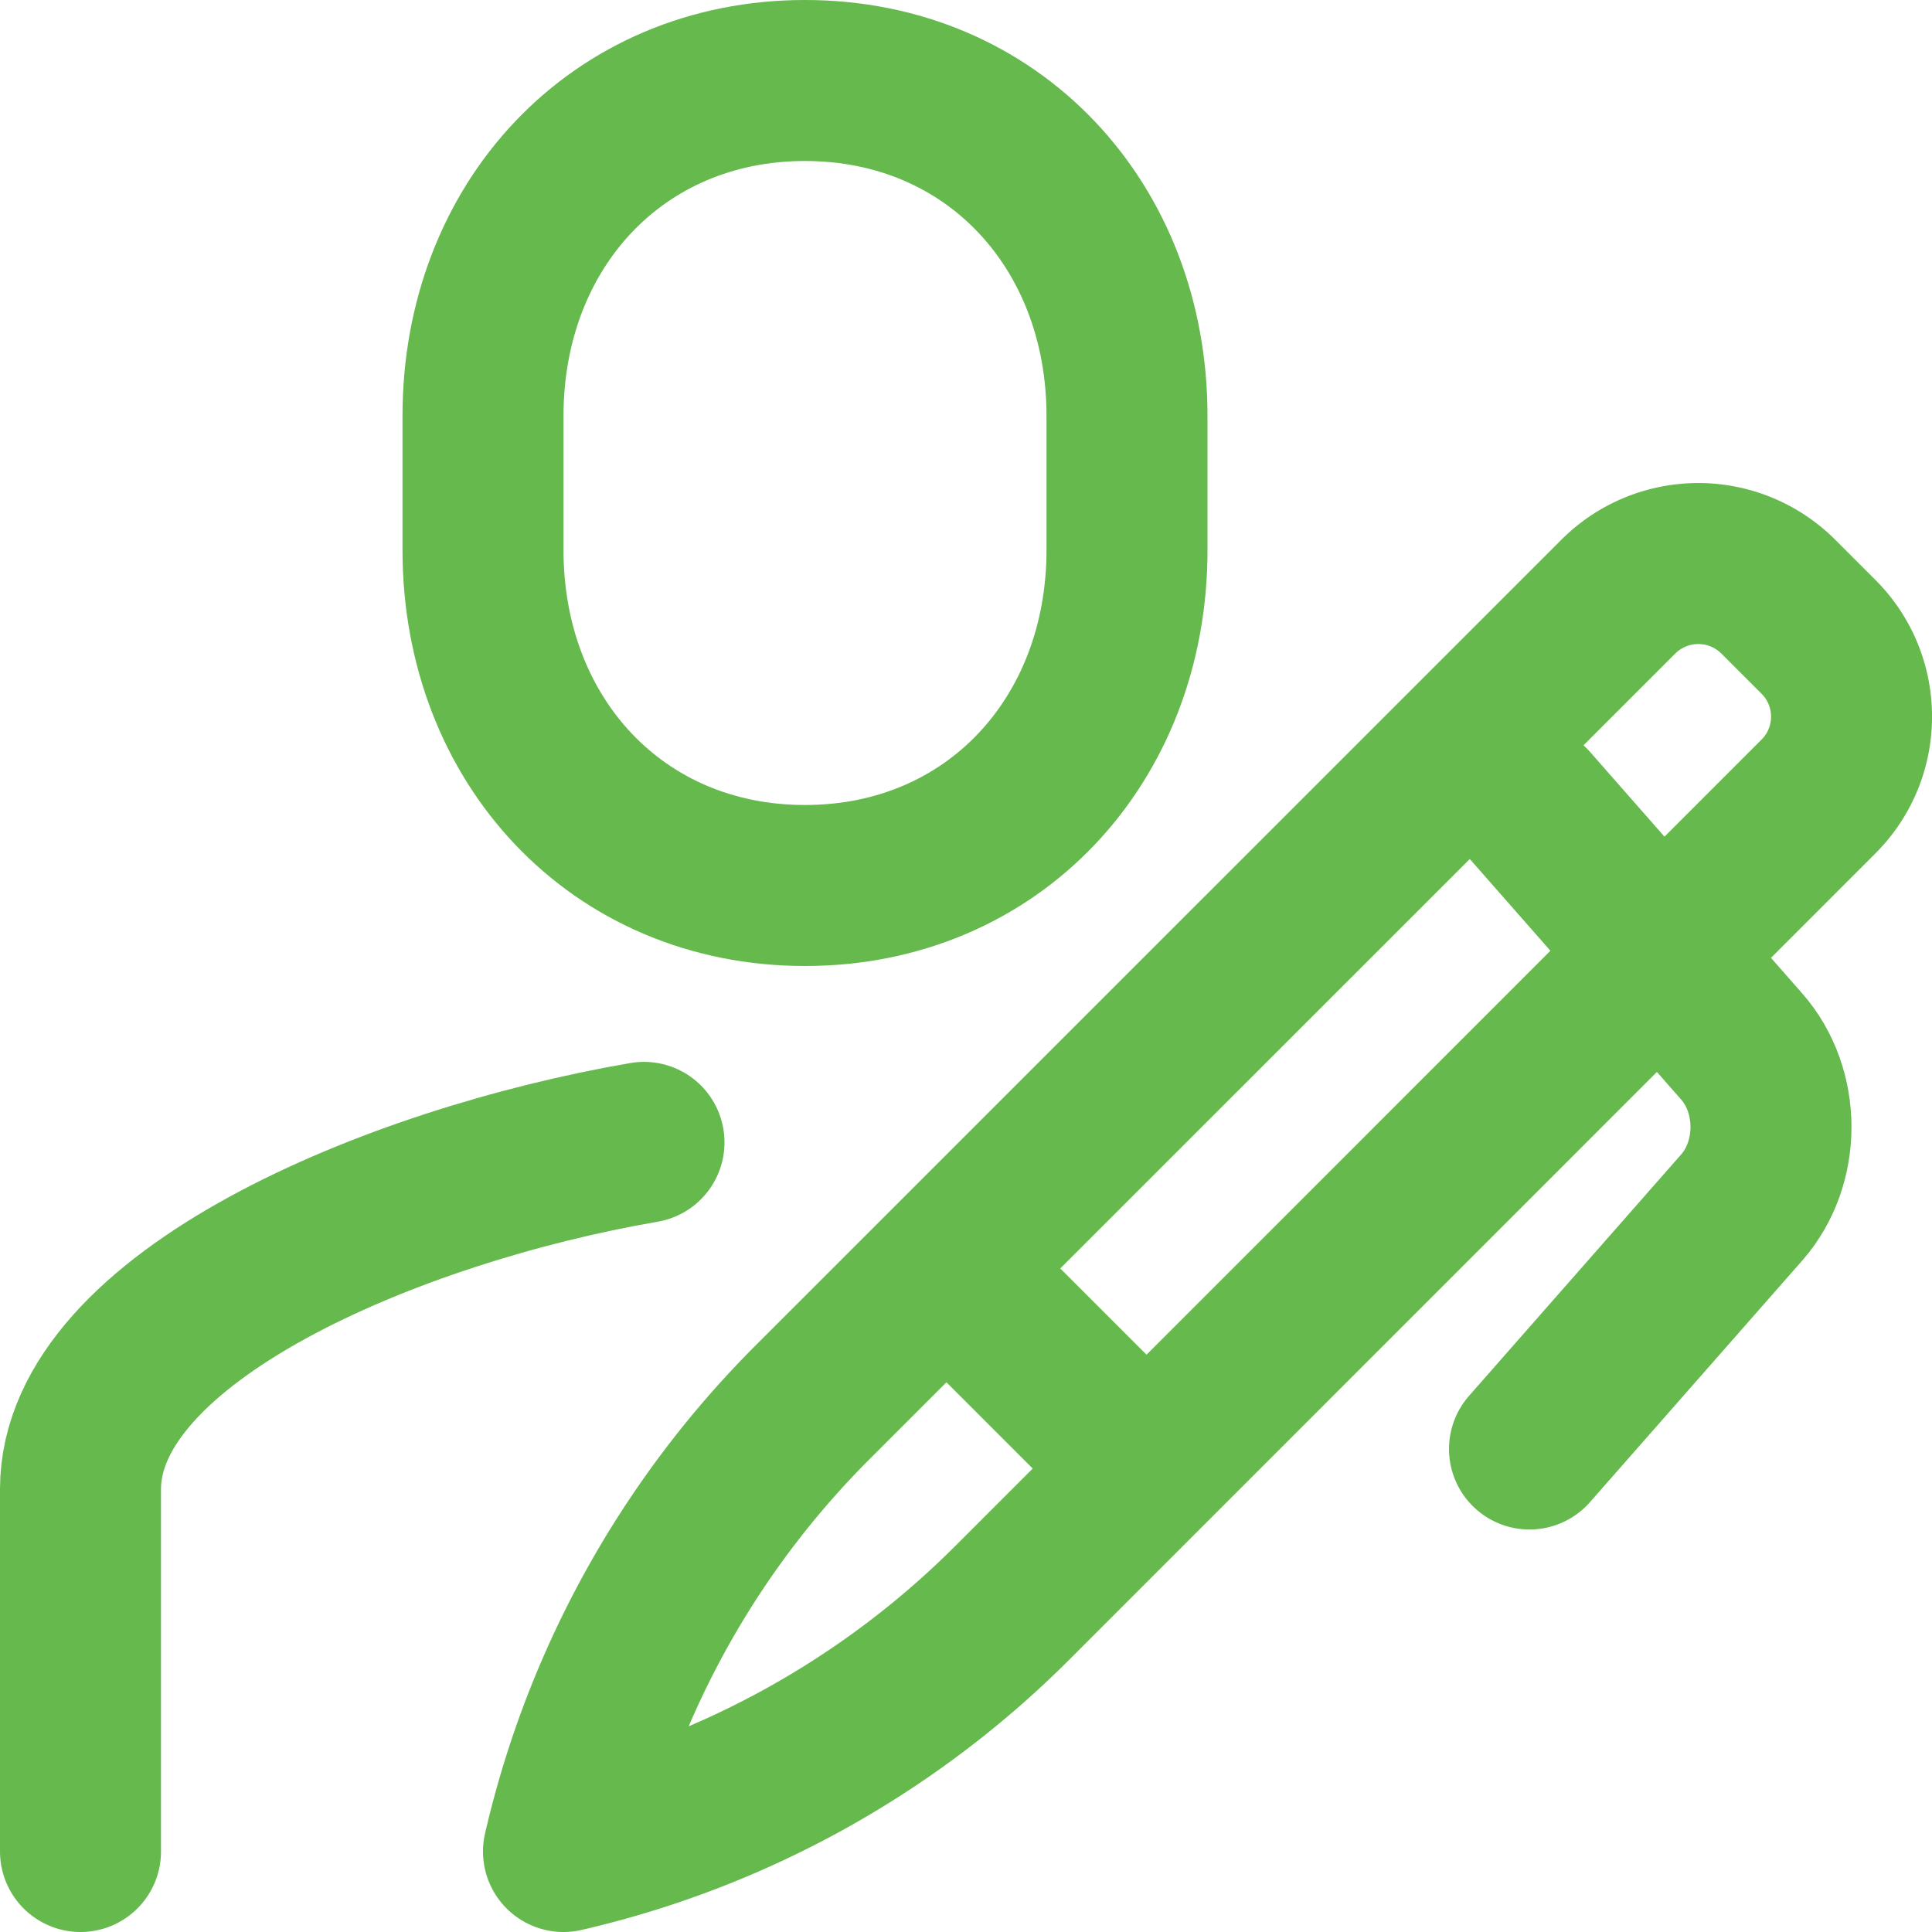 <svg width="24" height="24" fill="none" xmlns="http://www.w3.org/2000/svg"><path d="M1 23v-4.5c0-2.137 3.87-3.77 7-4.309" stroke="#65B94D" stroke-width="2" stroke-miterlimit="10" stroke-linecap="round" stroke-linejoin="round"/><path d="M10 11c2.33 0 4-1.8 4-4.167V5.167C14 2.8 12.33 1 10 1 7.669 1 6 2.8 6 5.167v1.666C6 9.2 7.669 11 10 11z" stroke="#65B94D" stroke-width="2" stroke-miterlimit="10" stroke-linejoin="round"/><path d="M7 23a11.562 11.562 0 013.09-5.576L20.103 7.412a1.406 1.406 0 011.988 0l.497.497c.55.548.55 1.439 0 1.987L12.576 19.91A11.555 11.555 0 017 23z" stroke="#65B94D" stroke-width="2" stroke-miterlimit="10" stroke-linecap="round" stroke-linejoin="round"/><path d="M19 10l2.636 3c.485.552.485 1.448 0 2L19 18M12 16l2 2" stroke="#65B94D" stroke-width="2" stroke-miterlimit="10" stroke-linecap="round" stroke-linejoin="round"/></svg>
